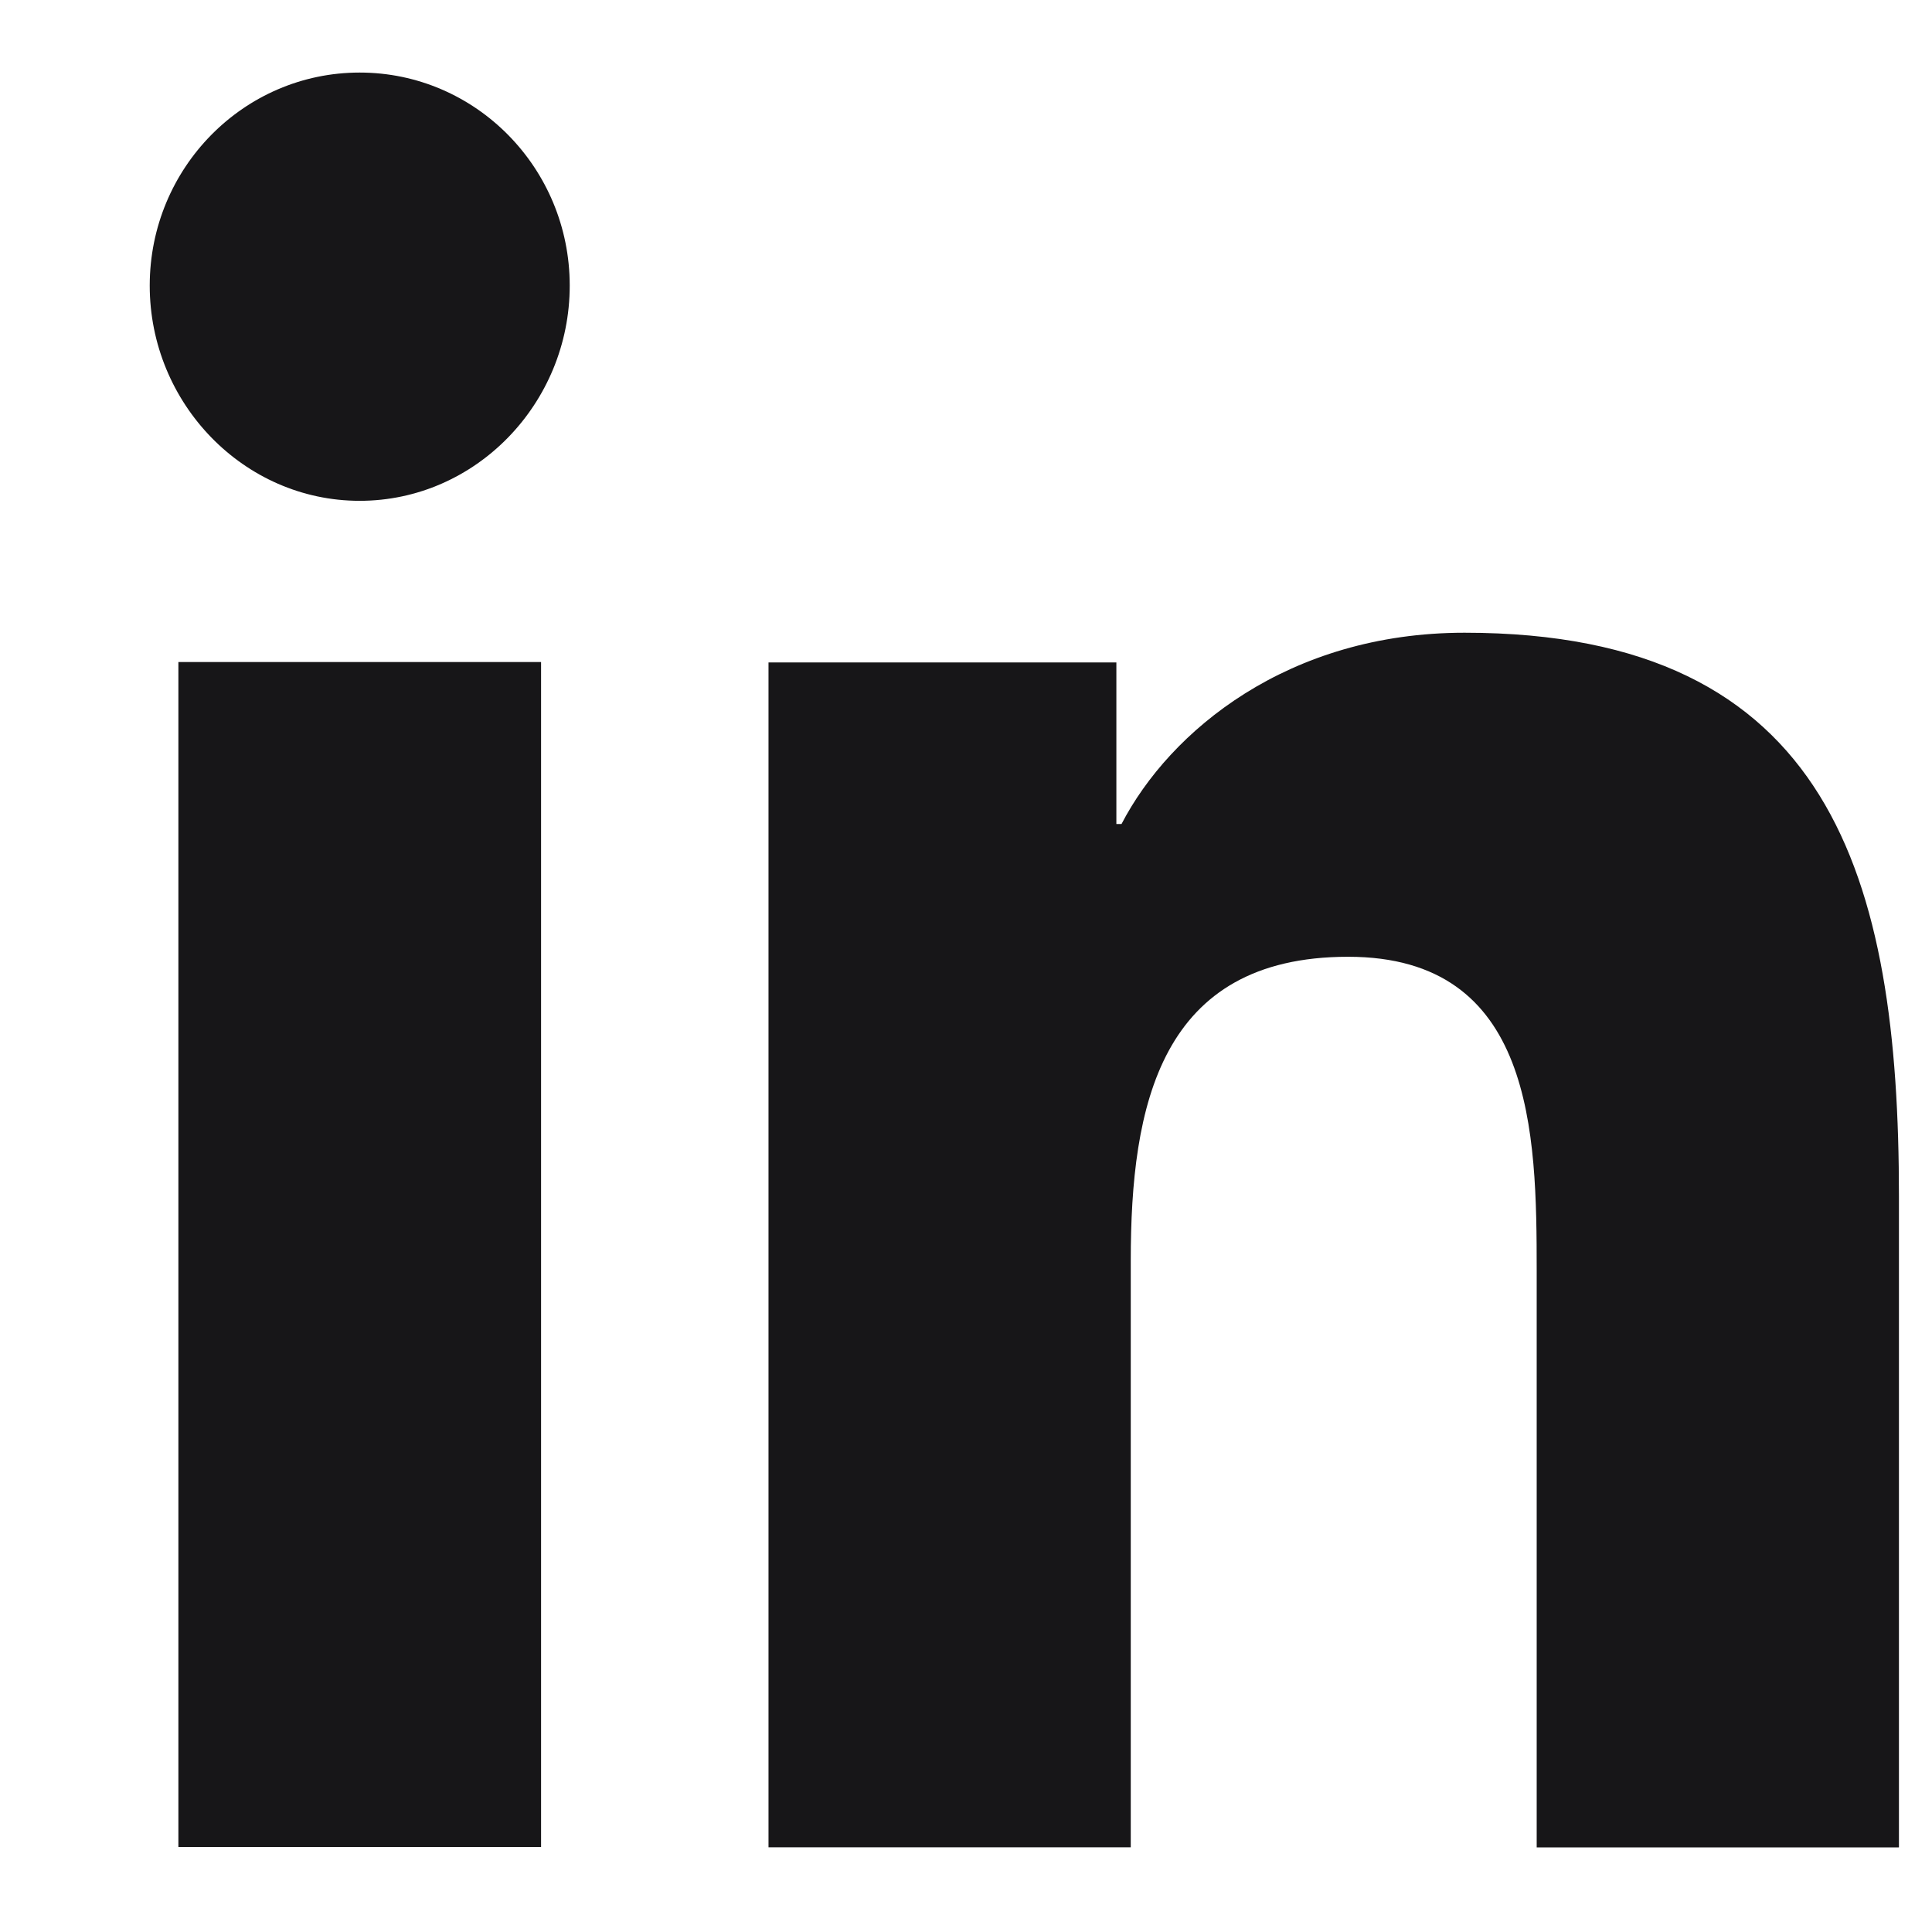 <svg width="18" height="18" viewBox="0 0 18 18" fill="none" xmlns="http://www.w3.org/2000/svg">
<g clip-path="url(#clip0_2_5218)">
<path d="M17.688 17.212L17.692 17.211V11.147C17.692 8.18 17.063 5.895 13.645 5.895C12.001 5.895 10.899 6.81 10.449 7.677H10.401V6.172H7.16V17.211H10.535V11.745C10.535 10.305 10.804 8.914 12.56 8.914C14.291 8.914 14.317 10.556 14.317 11.837V17.212H17.688Z" fill="#171618"/>
<path d="M1.662 6.168H5.041V17.208H1.662V6.168Z" fill="#171618"/>
<path d="M3.351 0.676C2.271 0.676 1.395 1.565 1.395 2.661C1.395 3.758 2.271 4.666 3.351 4.666C4.432 4.666 5.308 3.758 5.308 2.661C5.308 1.565 4.431 0.676 3.351 0.676Z" fill="#171618"/>
</g>
<defs>
<clipPath id="clip0_2_5218">
<rect width="17" height="17" fill="white" transform="translate(0.77 0.449)"/>
</clipPath>
</defs>
</svg>
